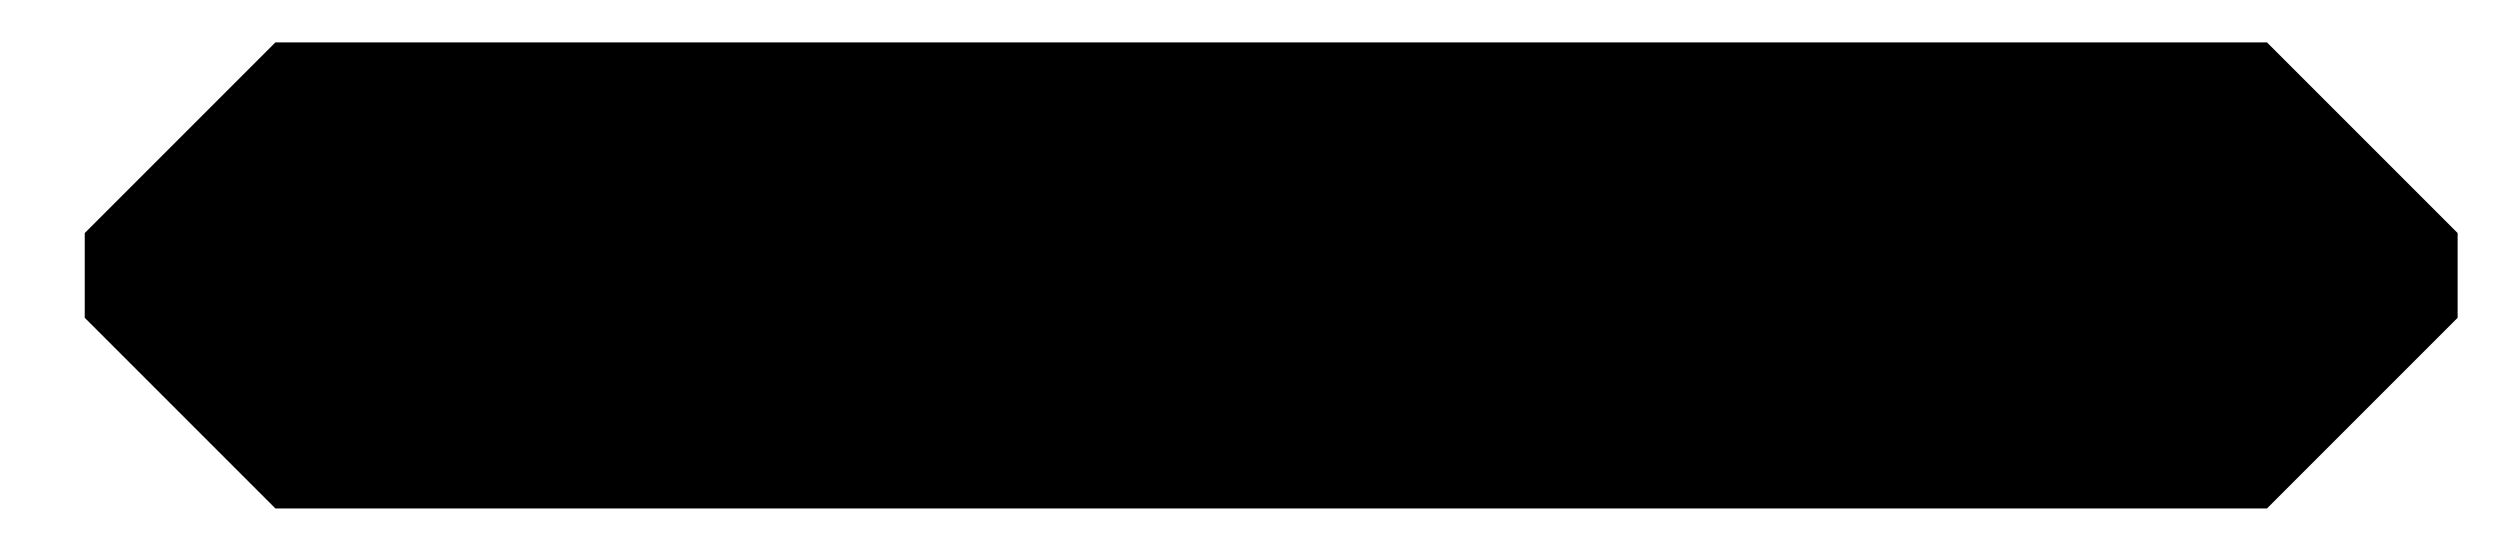 <?xml version="1.0" encoding="UTF-8" standalone="no"?><svg xmlns="http://www.w3.org/2000/svg" xmlns:xlink="http://www.w3.org/1999/xlink" clip-rule="evenodd" stroke-miterlimit="10" viewBox="0 0 59 13"><desc>SVG generated by Keynote</desc><defs></defs><g transform="matrix(1.00, 0.00, -0.00, -1.00, 0.0, 13.0)"><path d="M 6.5 7.5 L 53.5 7.5 L 53.5 5.5 L 6.5 5.5 Z M 6.3 7.4 " fill="#FFAA00"></path><path d="M 0.2 -0.1 L 47.2 -0.1 L 47.2 1.9 L 0.2 1.9 Z M 0.0 0.0 " fill="none" stroke="#000000" stroke-width="9.00" stroke-linejoin="bevel" transform="matrix(1.00, 0.00, 0.00, -1.00, 6.3, 7.4)"></path></g></svg>